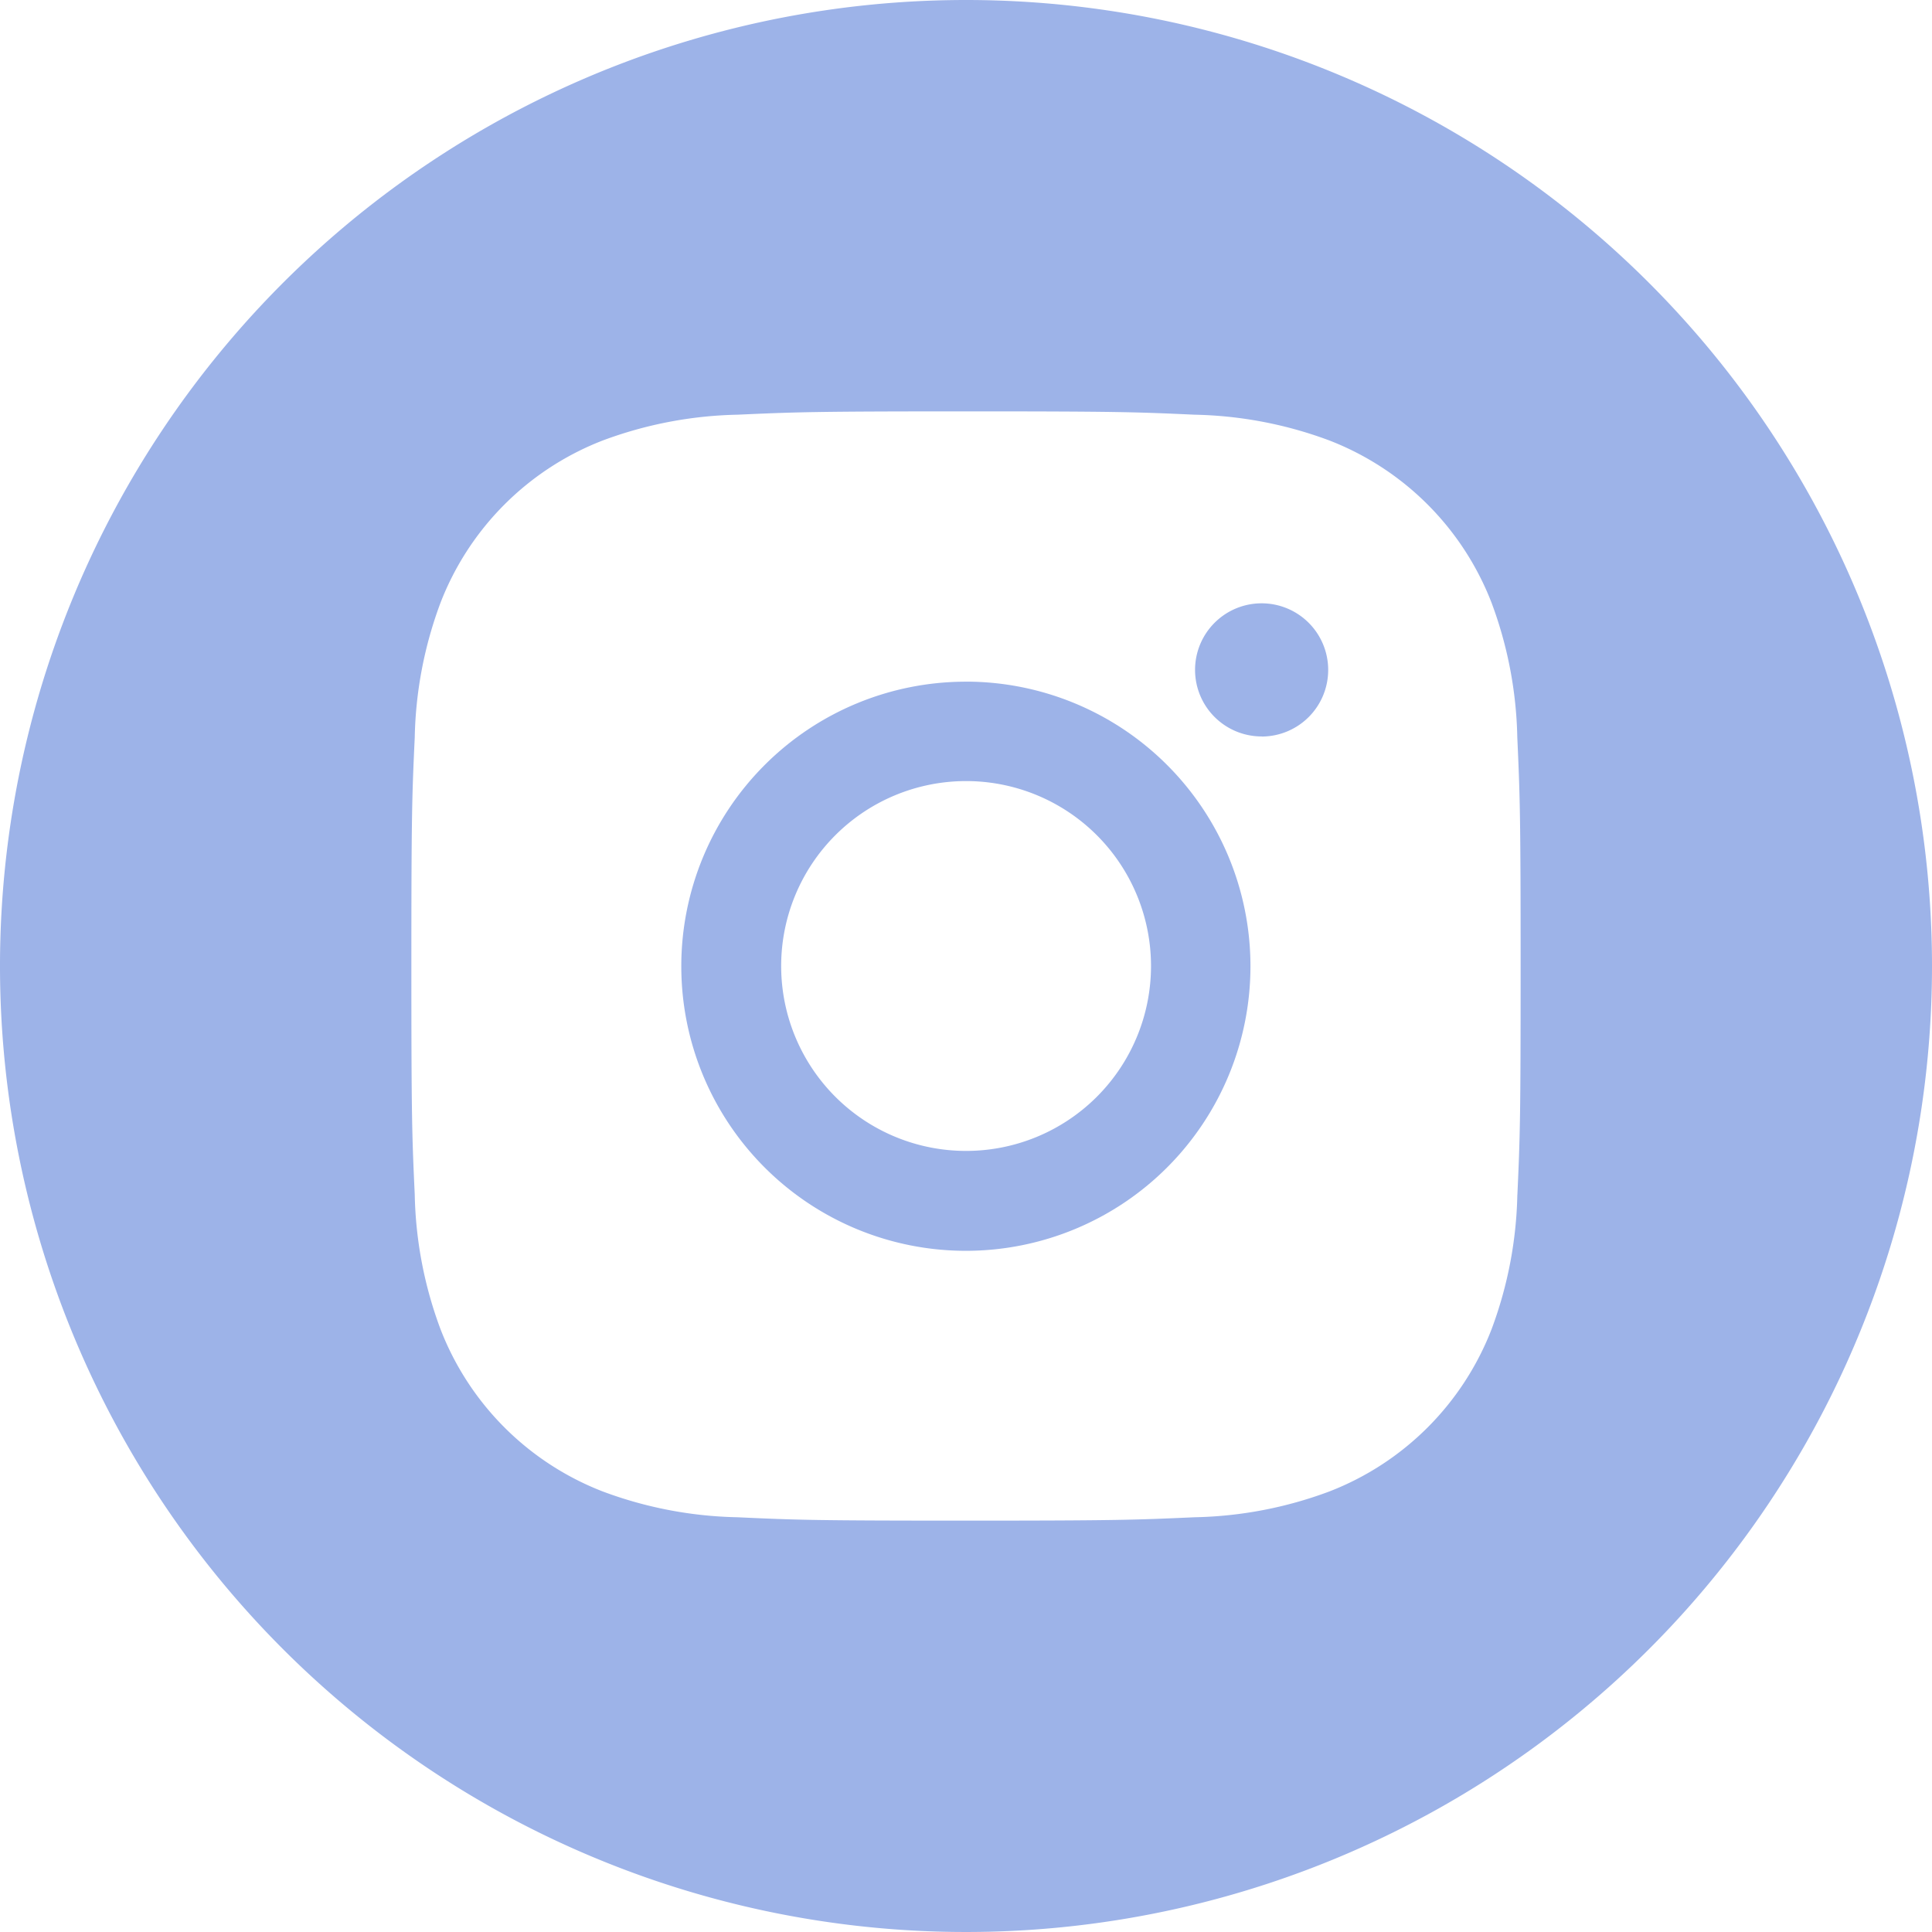 <svg id="Grupo_37" data-name="Grupo 37" xmlns="http://www.w3.org/2000/svg" width="42.898" height="42.898" viewBox="0 0 42.898 42.898">
  <path id="Trazado_410" data-name="Trazado 410" d="M443.7,1197.069a1.478,1.478,0,1,1,1.478-1.478h0a1.478,1.478,0,0,1-1.472,1.48Z" transform="translate(-415.687 -1180.717)" fill="#9db3e8"/>
  <path id="Trazado_15" data-name="Trazado 15" d="M407.263,1165.64a21.449,21.449,0,1,0,21.449,21.449A21.449,21.449,0,0,0,407.263,1165.64Zm12.242,26.526a9.032,9.032,0,0,1-.573,2.99,6.3,6.3,0,0,1-3.6,3.6,9.029,9.029,0,0,1-2.99.573c-1.313.059-1.732.075-5.077.075s-3.765-.014-5.079-.075a9.034,9.034,0,0,1-2.99-.573,6.3,6.3,0,0,1-3.6-3.6,9.022,9.022,0,0,1-.573-2.99c-.061-1.314-.075-1.734-.075-5.078s.014-3.765.075-5.077a9.026,9.026,0,0,1,.573-2.99,6.3,6.3,0,0,1,3.6-3.6,9.058,9.058,0,0,1,2.99-.573c1.313-.059,1.733-.074,5.078-.074s3.764.014,5.077.074a9.047,9.047,0,0,1,2.99.572,6.3,6.3,0,0,1,3.6,3.6,9.036,9.036,0,0,1,.573,2.99c.059,1.313.074,1.732.074,5.077S419.566,1190.854,419.506,1192.167Z" transform="translate(-385.814 -1165.64)" fill="#9db3e8"/>
  <path id="Trazado_411" data-name="Trazado 411" d="M424.289,1197.813a6.318,6.318,0,0,0,0,12.637h0a6.319,6.319,0,0,0,0-12.638Zm4.111,6.313a4.106,4.106,0,1,1-4.108-4.106,4.106,4.106,0,0,1,4.108,4.106Z" transform="translate(-402.843 -1182.677)" fill="#9db3e8"/>
</svg>
